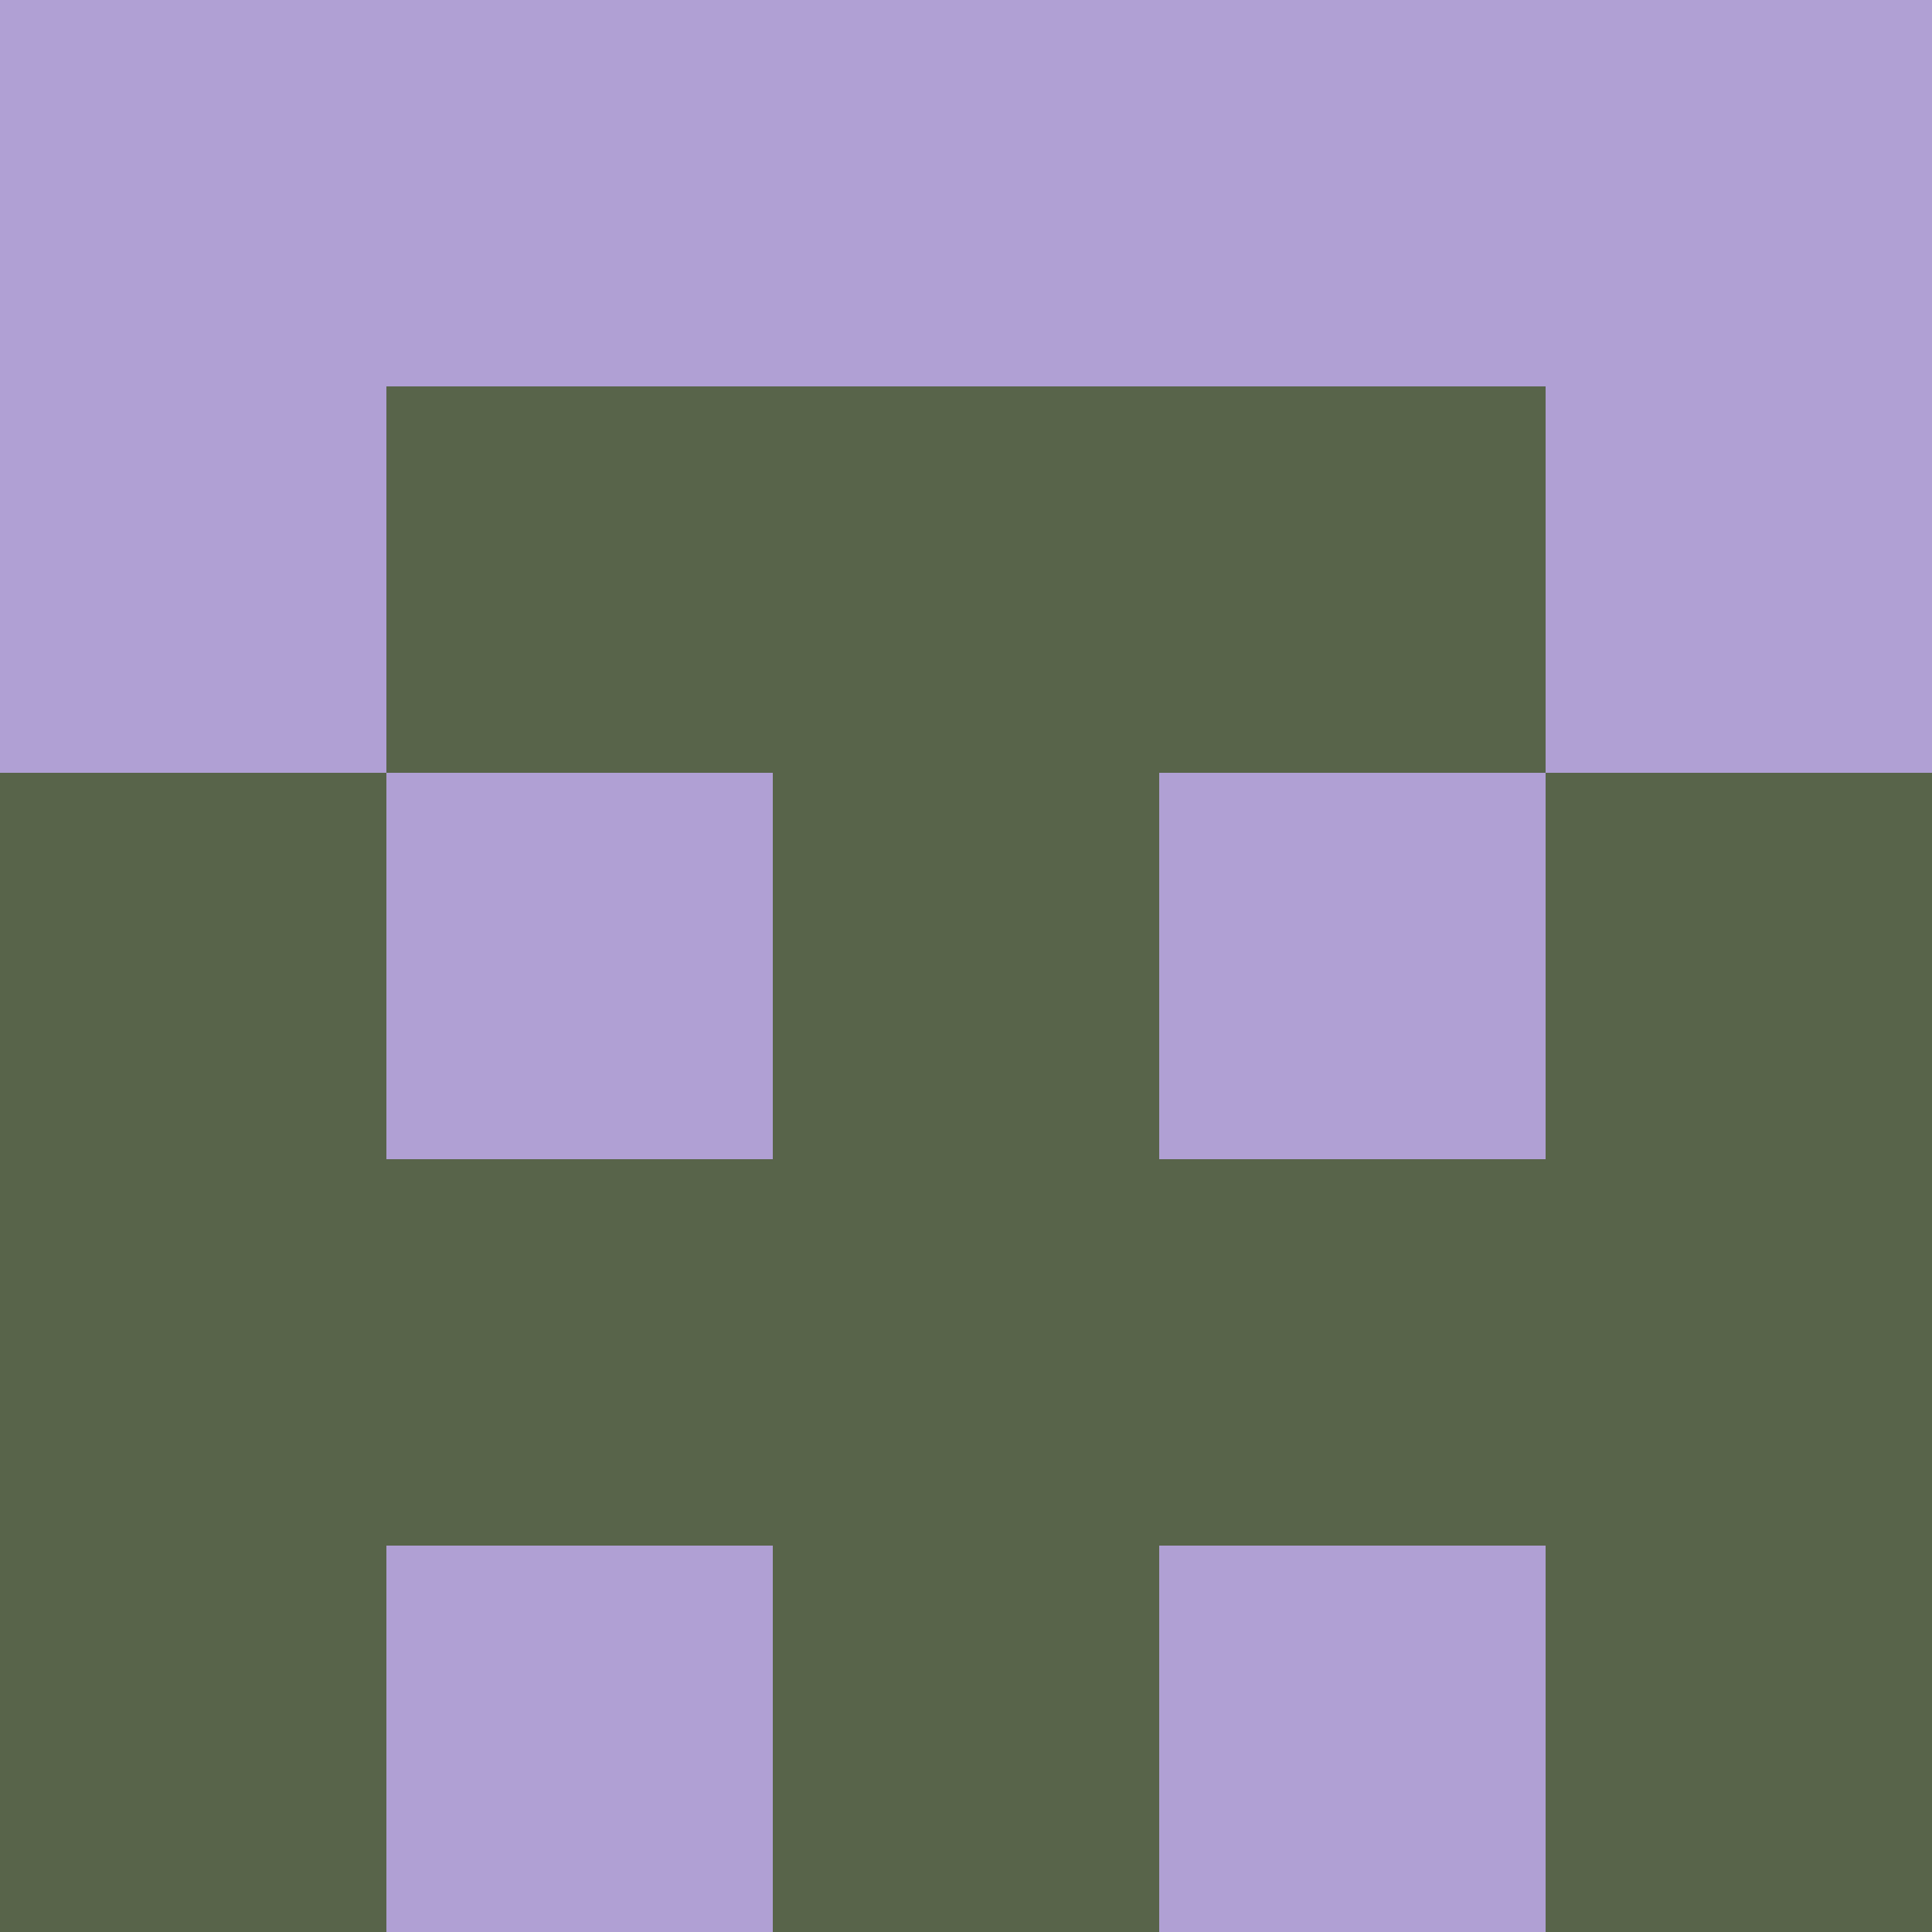 <svg xmlns="http://www.w3.org/2000/svg" viewBox="0 0 5 5" height="100" width="100">
                        <rect x="0" y="0" height="1" width="1" fill="#B0A0D4"/>
                    <rect x="4" y="0" height="1" width="1" fill="#B0A0D4"/>
                    <rect x="1" y="0" height="1" width="1" fill="#B0A0D4"/>
                    <rect x="3" y="0" height="1" width="1" fill="#B0A0D4"/>
                    <rect x="2" y="0" height="1" width="1" fill="#B0A0D4"/>
                                <rect x="0" y="1" height="1" width="1" fill="#B0A0D4"/>
                    <rect x="4" y="1" height="1" width="1" fill="#B0A0D4"/>
                    <rect x="1" y="1" height="1" width="1" fill="#58644A"/>
                    <rect x="3" y="1" height="1" width="1" fill="#58644A"/>
                    <rect x="2" y="1" height="1" width="1" fill="#58644A"/>
                                <rect x="0" y="2" height="1" width="1" fill="#58644A"/>
                    <rect x="4" y="2" height="1" width="1" fill="#58644A"/>
                    <rect x="1" y="2" height="1" width="1" fill="#B0A0D4"/>
                    <rect x="3" y="2" height="1" width="1" fill="#B0A0D4"/>
                    <rect x="2" y="2" height="1" width="1" fill="#58644A"/>
                                <rect x="0" y="3" height="1" width="1" fill="#58644A"/>
                    <rect x="4" y="3" height="1" width="1" fill="#58644A"/>
                    <rect x="1" y="3" height="1" width="1" fill="#58644A"/>
                    <rect x="3" y="3" height="1" width="1" fill="#58644A"/>
                    <rect x="2" y="3" height="1" width="1" fill="#58644A"/>
                                <rect x="0" y="4" height="1" width="1" fill="#58644A"/>
                    <rect x="4" y="4" height="1" width="1" fill="#58644A"/>
                    <rect x="1" y="4" height="1" width="1" fill="#B0A0D4"/>
                    <rect x="3" y="4" height="1" width="1" fill="#B0A0D4"/>
                    <rect x="2" y="4" height="1" width="1" fill="#58644A"/>
            </svg>
